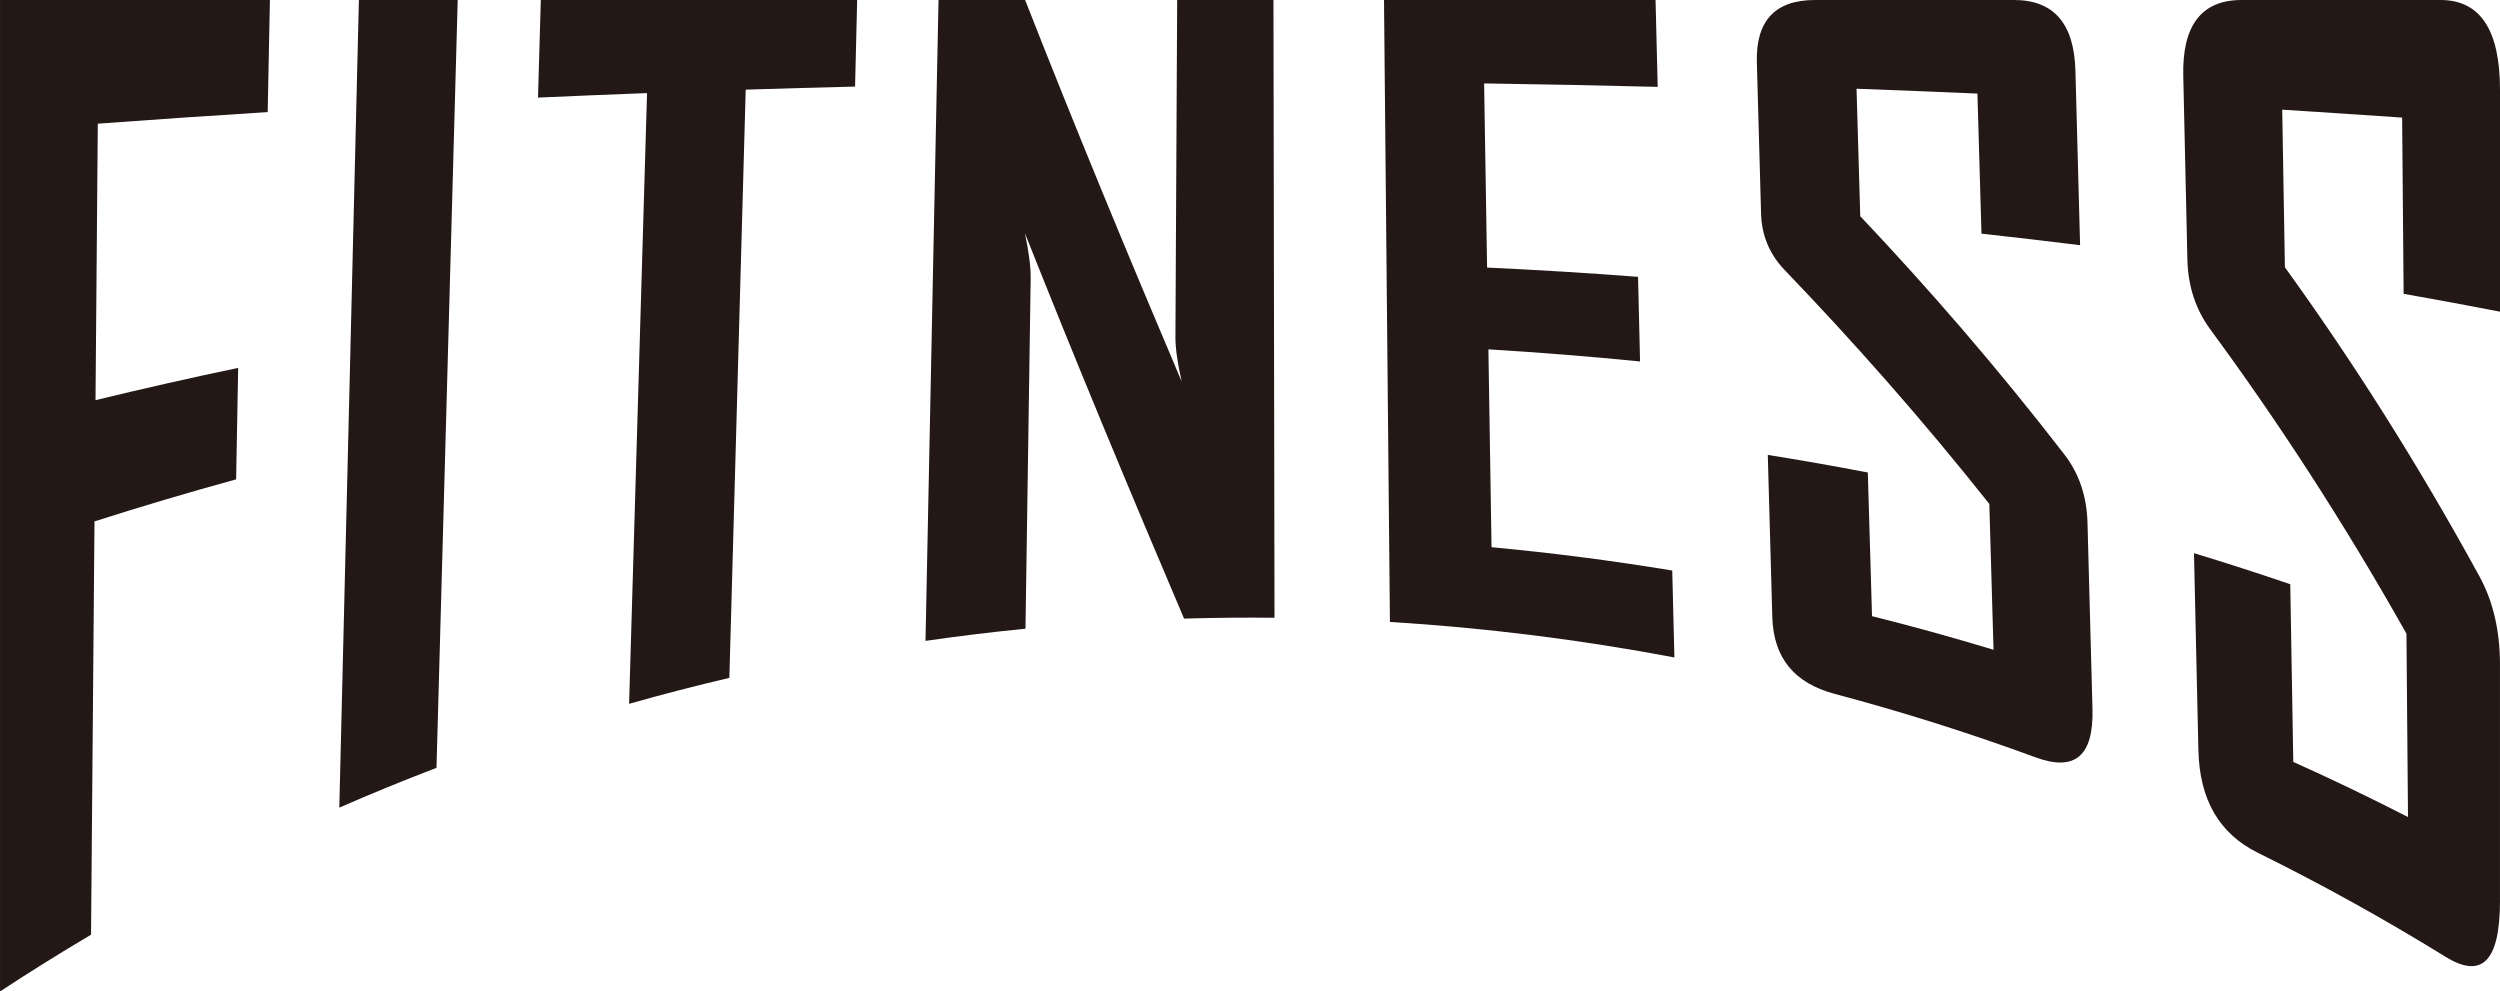 <?xml version="1.0" encoding="UTF-8"?>
<svg id="_레이어_2" data-name="레이어 2" xmlns="http://www.w3.org/2000/svg" viewBox="0 0 131.869 52.297">
  <defs>
    <style>
      .cls-1 {
        fill: #231815;
        stroke-width: 0px;
      }
    </style>
  </defs>
  <g id="_레이어_1-2" data-name="레이어 1">
    <g>
      <path class="cls-1" d="M14.119,5.913c-2.993.188-5.981.389-8.96.61-.041,4.859-.081,9.723-.121,14.584,2.494-.605,5.002-1.174,7.525-1.702-.035,1.96-.072,3.92-.108,5.879-2.509.69-5.001,1.428-7.471,2.218-.06,7.266-.122,14.533-.182,21.801-1.618.957-3.219,1.955-4.801,2.994V0h14.236c-.04,1.97-.08,3.942-.117,5.913Z"/>
      <path class="cls-1" d="M23.025,40.501c-1.721.659-3.431,1.357-5.128,2.1C18.242,28.402,18.586,14.198,18.931,0h5.212c-.373,13.499-.746,26.999-1.119,40.501Z"/>
      <path class="cls-1" d="M45.102,4.567c-1.923.046-3.847.101-5.768.162-.288,10.343-.574,20.684-.862,31.027-1.77.415-3.533.871-5.289,1.369.318-10.739.633-21.477.947-32.215-1.92.073-3.837.152-5.752.238.049-1.716.1-3.433.149-5.148h16.686c-.038,1.522-.074,3.044-.11,4.567Z"/>
      <path class="cls-1" d="M67.226,32.585c-1.591-.017-3.18-.002-4.77.045-2.878-6.762-5.674-13.472-8.394-20.327.212,1.012.313,1.804.304,2.383-.092,6.159-.182,12.319-.274,18.477-1.762.174-3.522.389-5.274.642.229-11.269.458-22.536.687-33.804h4.568c2.678,6.826,5.429,13.47,8.257,20.124-.223-.998-.333-1.781-.329-2.352.029-5.924.062-11.849.092-17.772h5.079c.018,10.862.038,21.723.055,32.585Z"/>
      <path class="cls-1" d="M88.32,34.679c-4.967-.939-9.979-1.566-15.005-1.873-.105-10.936-.209-21.872-.312-32.806h14.323c.039,1.527.077,3.054.114,4.582-3.049-.077-6.101-.137-9.156-.182.052,3.238.105,6.476.156,9.713,2.657.124,5.313.285,7.963.489.035,1.488.07,2.976.106,4.464-2.66-.265-5.329-.477-7.999-.639.055,3.479.11,6.959.165,10.437,3.19.297,6.369.708,9.532,1.23.037,1.529.076,3.056.114,4.585Z"/>
      <path class="cls-1" d="M110.374,37.38c.066,2.52-.937,3.338-3.034,2.557-3.478-1.278-7.004-2.39-10.561-3.335-2.132-.569-3.236-1.896-3.295-4.073-.08-2.846-.16-5.689-.237-8.533,1.764.281,3.522.589,5.276.928.074,2.527.148,5.051.222,7.578,2.15.536,4.286,1.128,6.409,1.772-.074-2.566-.148-5.129-.222-7.693-3.591-4.527-7.207-8.599-10.814-12.356-.787-.829-1.194-1.812-1.226-2.971-.074-2.651-.149-5.307-.222-7.96C92.608,1.103,93.626.007,95.718,0h10.493c2.109-.011,3.197,1.233,3.263,3.732.081,3.067.164,6.134.246,9.201-1.729-.215-3.464-.418-5.202-.608-.071-2.463-.142-4.927-.213-7.389-2.124-.093-4.25-.177-6.377-.255.066,2.24.13,4.482.196,6.723,3.601,3.809,7.204,7.953,10.77,12.572.775,1.004,1.181,2.213,1.217,3.598.087,3.27.174,6.535.262,9.806Z"/>
      <path class="cls-1" d="M131.869,47.518c-.003,3.202-.957,4.15-2.901,2.933-3.228-1.992-6.528-3.818-9.888-5.477-2.009-1.001-3.062-2.774-3.121-5.422-.077-3.457-.155-6.916-.232-10.374,1.702.518,3.395,1.065,5.079,1.639.053,3.124.105,6.249.159,9.372,2.038.915,4.056,1.885,6.051,2.907-.028-3.224-.055-6.448-.082-9.672-3.357-5.964-6.83-11.27-10.355-16.061-.768-1.054-1.168-2.269-1.2-3.679-.073-3.227-.144-6.455-.217-9.68C115.101,1.347,116.119.01,118.213,0h10.493c2.11-.016,3.166,1.569,3.163,4.745v11.695c-1.688-.328-3.384-.641-5.084-.942-.027-3.097-.052-6.195-.078-9.294-2.106-.146-4.214-.285-6.325-.418.047,2.772.095,5.541.141,8.313,3.506,4.854,6.95,10.247,10.267,16.313.721,1.314,1.078,2.879,1.078,4.64v12.464Z"/>
    </g>
  </g>
</svg>